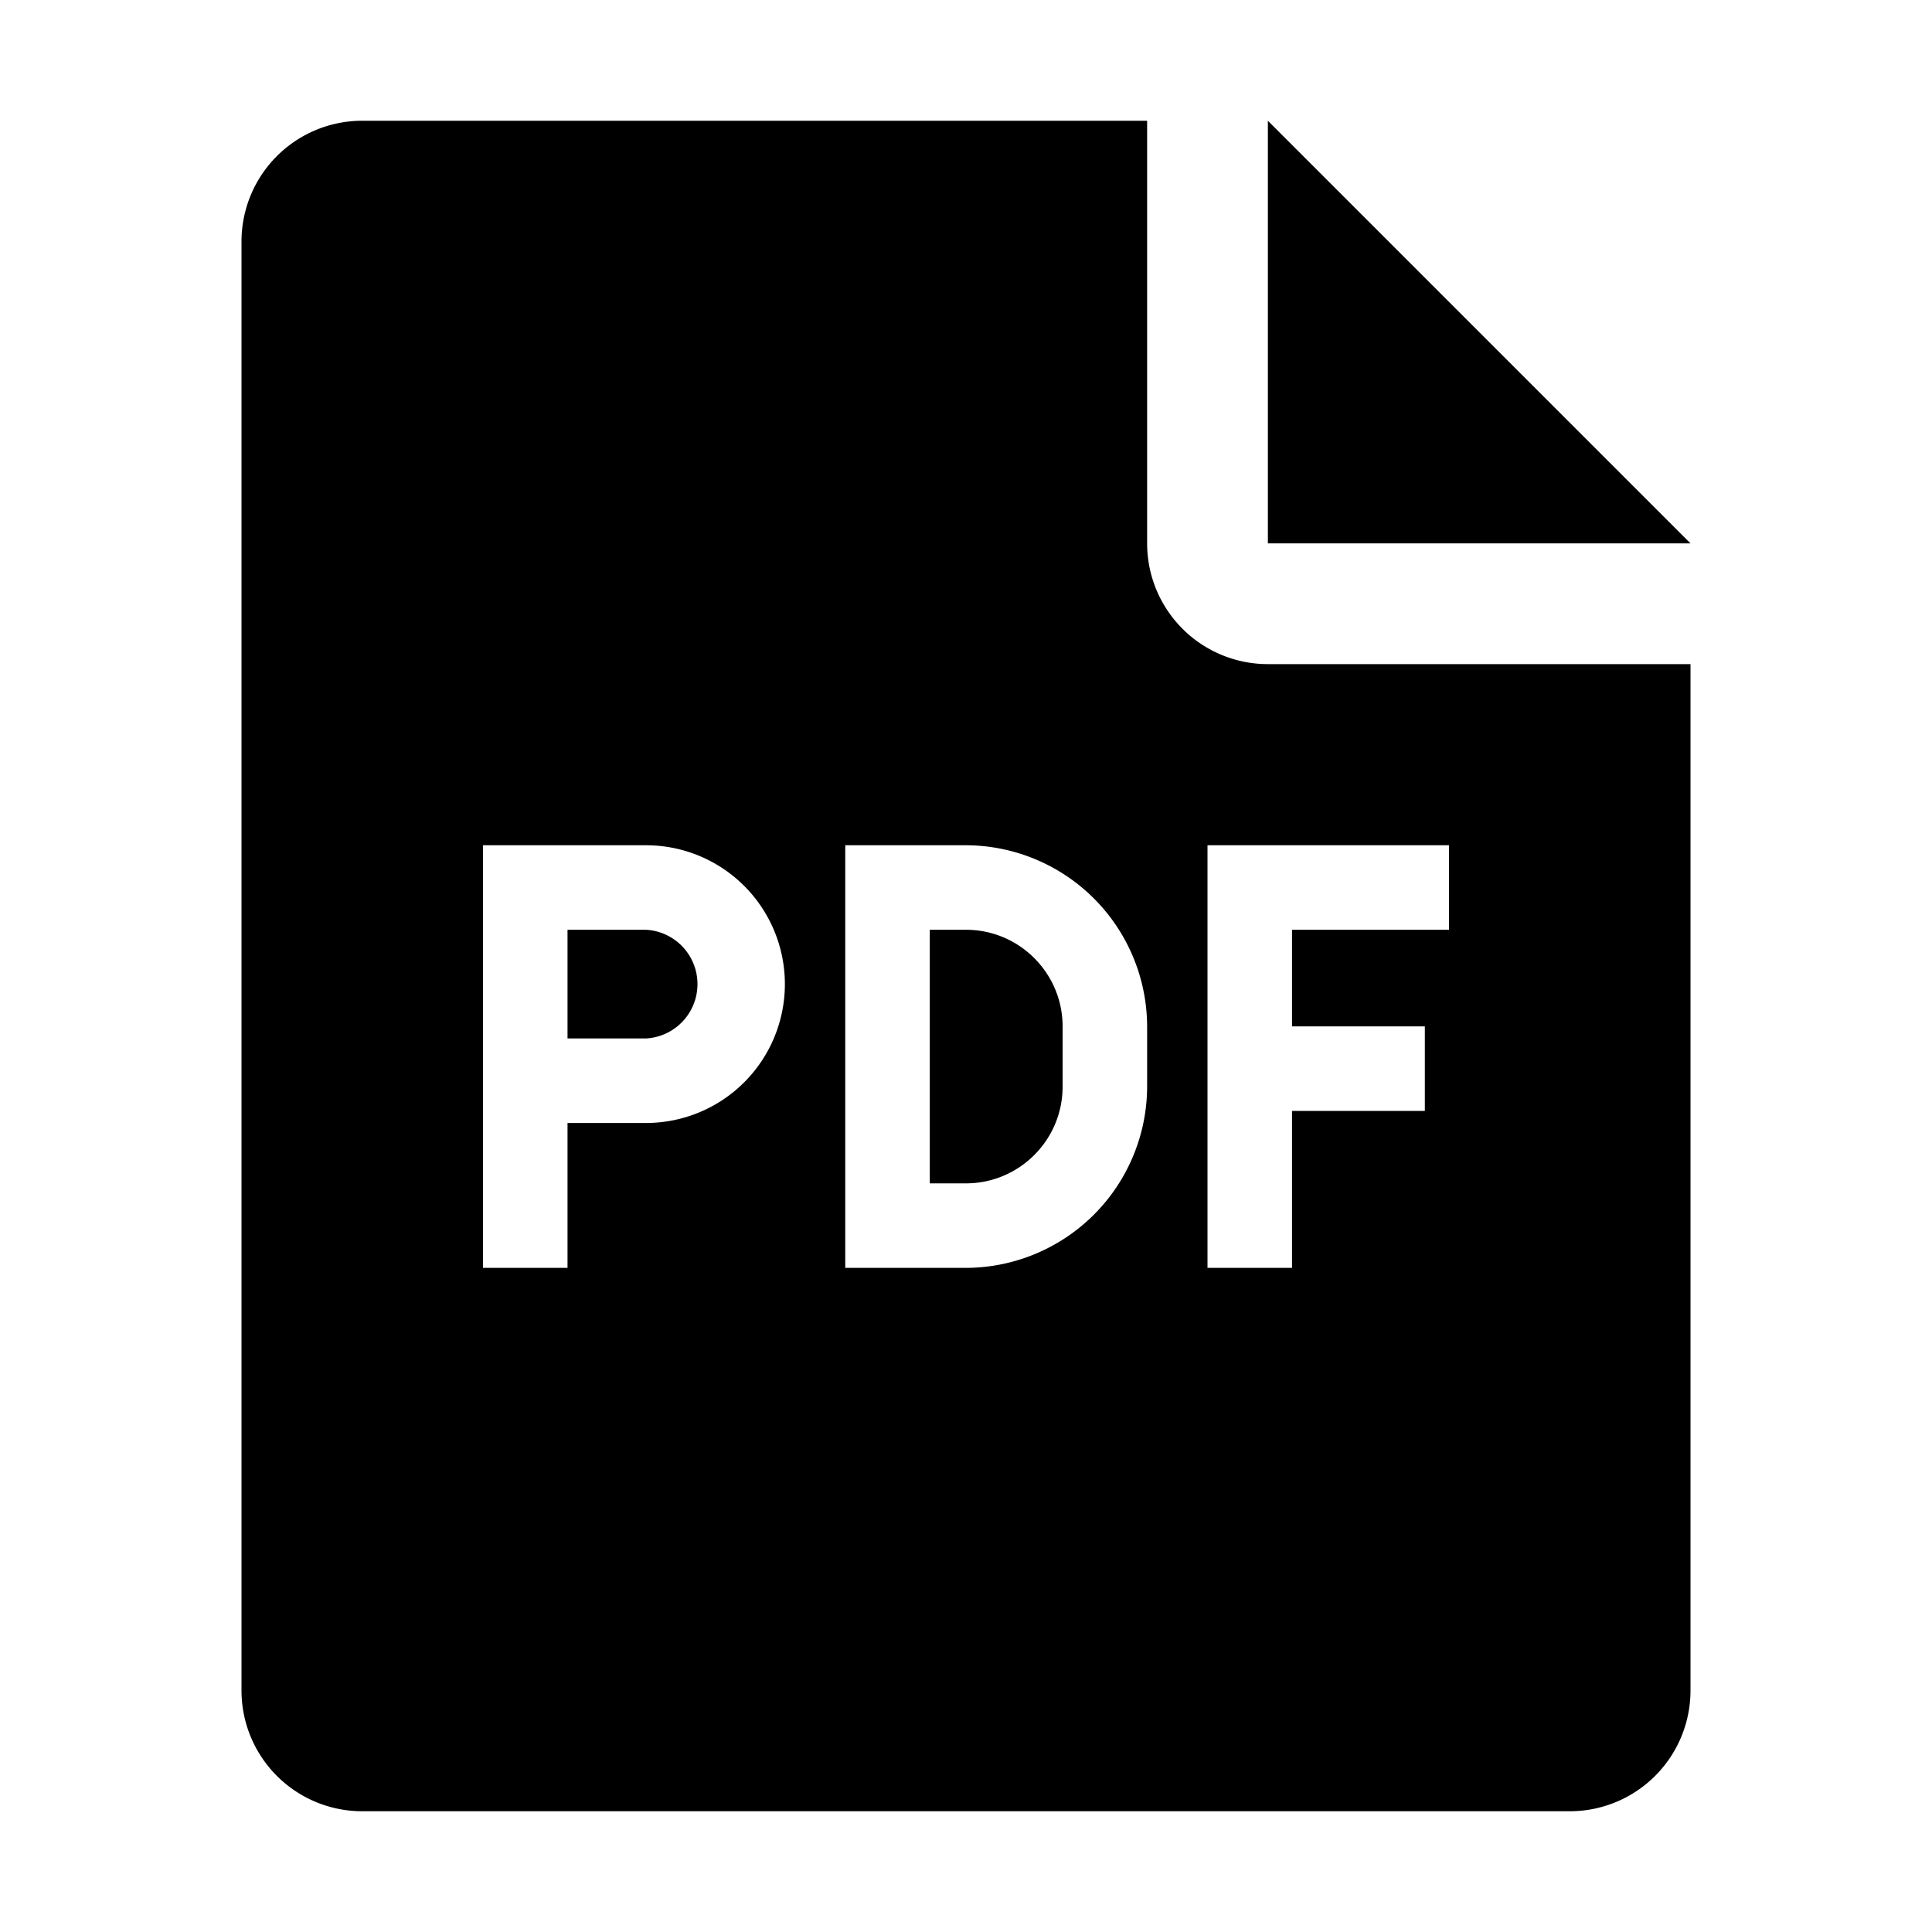 <svg width="24" height="24" fill="none" xmlns="http://www.w3.org/2000/svg"><path fill-rule="evenodd" clip-rule="evenodd" d="M15.75 1.5v5.25H21L15.75 1.5zM12 11.55h-.45v3.15H12c.662 0 1.2-.539 1.2-1.2v-.75c0-.661-.538-1.2-1.2-1.2zM8.025 11.55H7.05v1.35h.975a.676.676 0 0 0 0-1.35z" fill="#000"/><path fill-rule="evenodd" clip-rule="evenodd" d="M18 10.5v1.05h-1.95v1.2h1.65v1.05h-1.65v1.95H15V10.5h3zm-3.75 3A2.257 2.257 0 0 1 12 15.75h-1.5V10.5H12a2.257 2.257 0 0 1 2.25 2.25v.75zm-6.225.45H7.05v1.8H6V10.5h2.025a1.724 1.724 0 1 1 0 3.45zm6.225-7.2V1.5H4.5A1.5 1.5 0 0 0 3 3v18a1.5 1.5 0 0 0 1.5 1.5h15A1.5 1.5 0 0 0 21 21V8.25h-5.25a1.5 1.5 0 0 1-1.5-1.5z" fill="#000"/></svg>